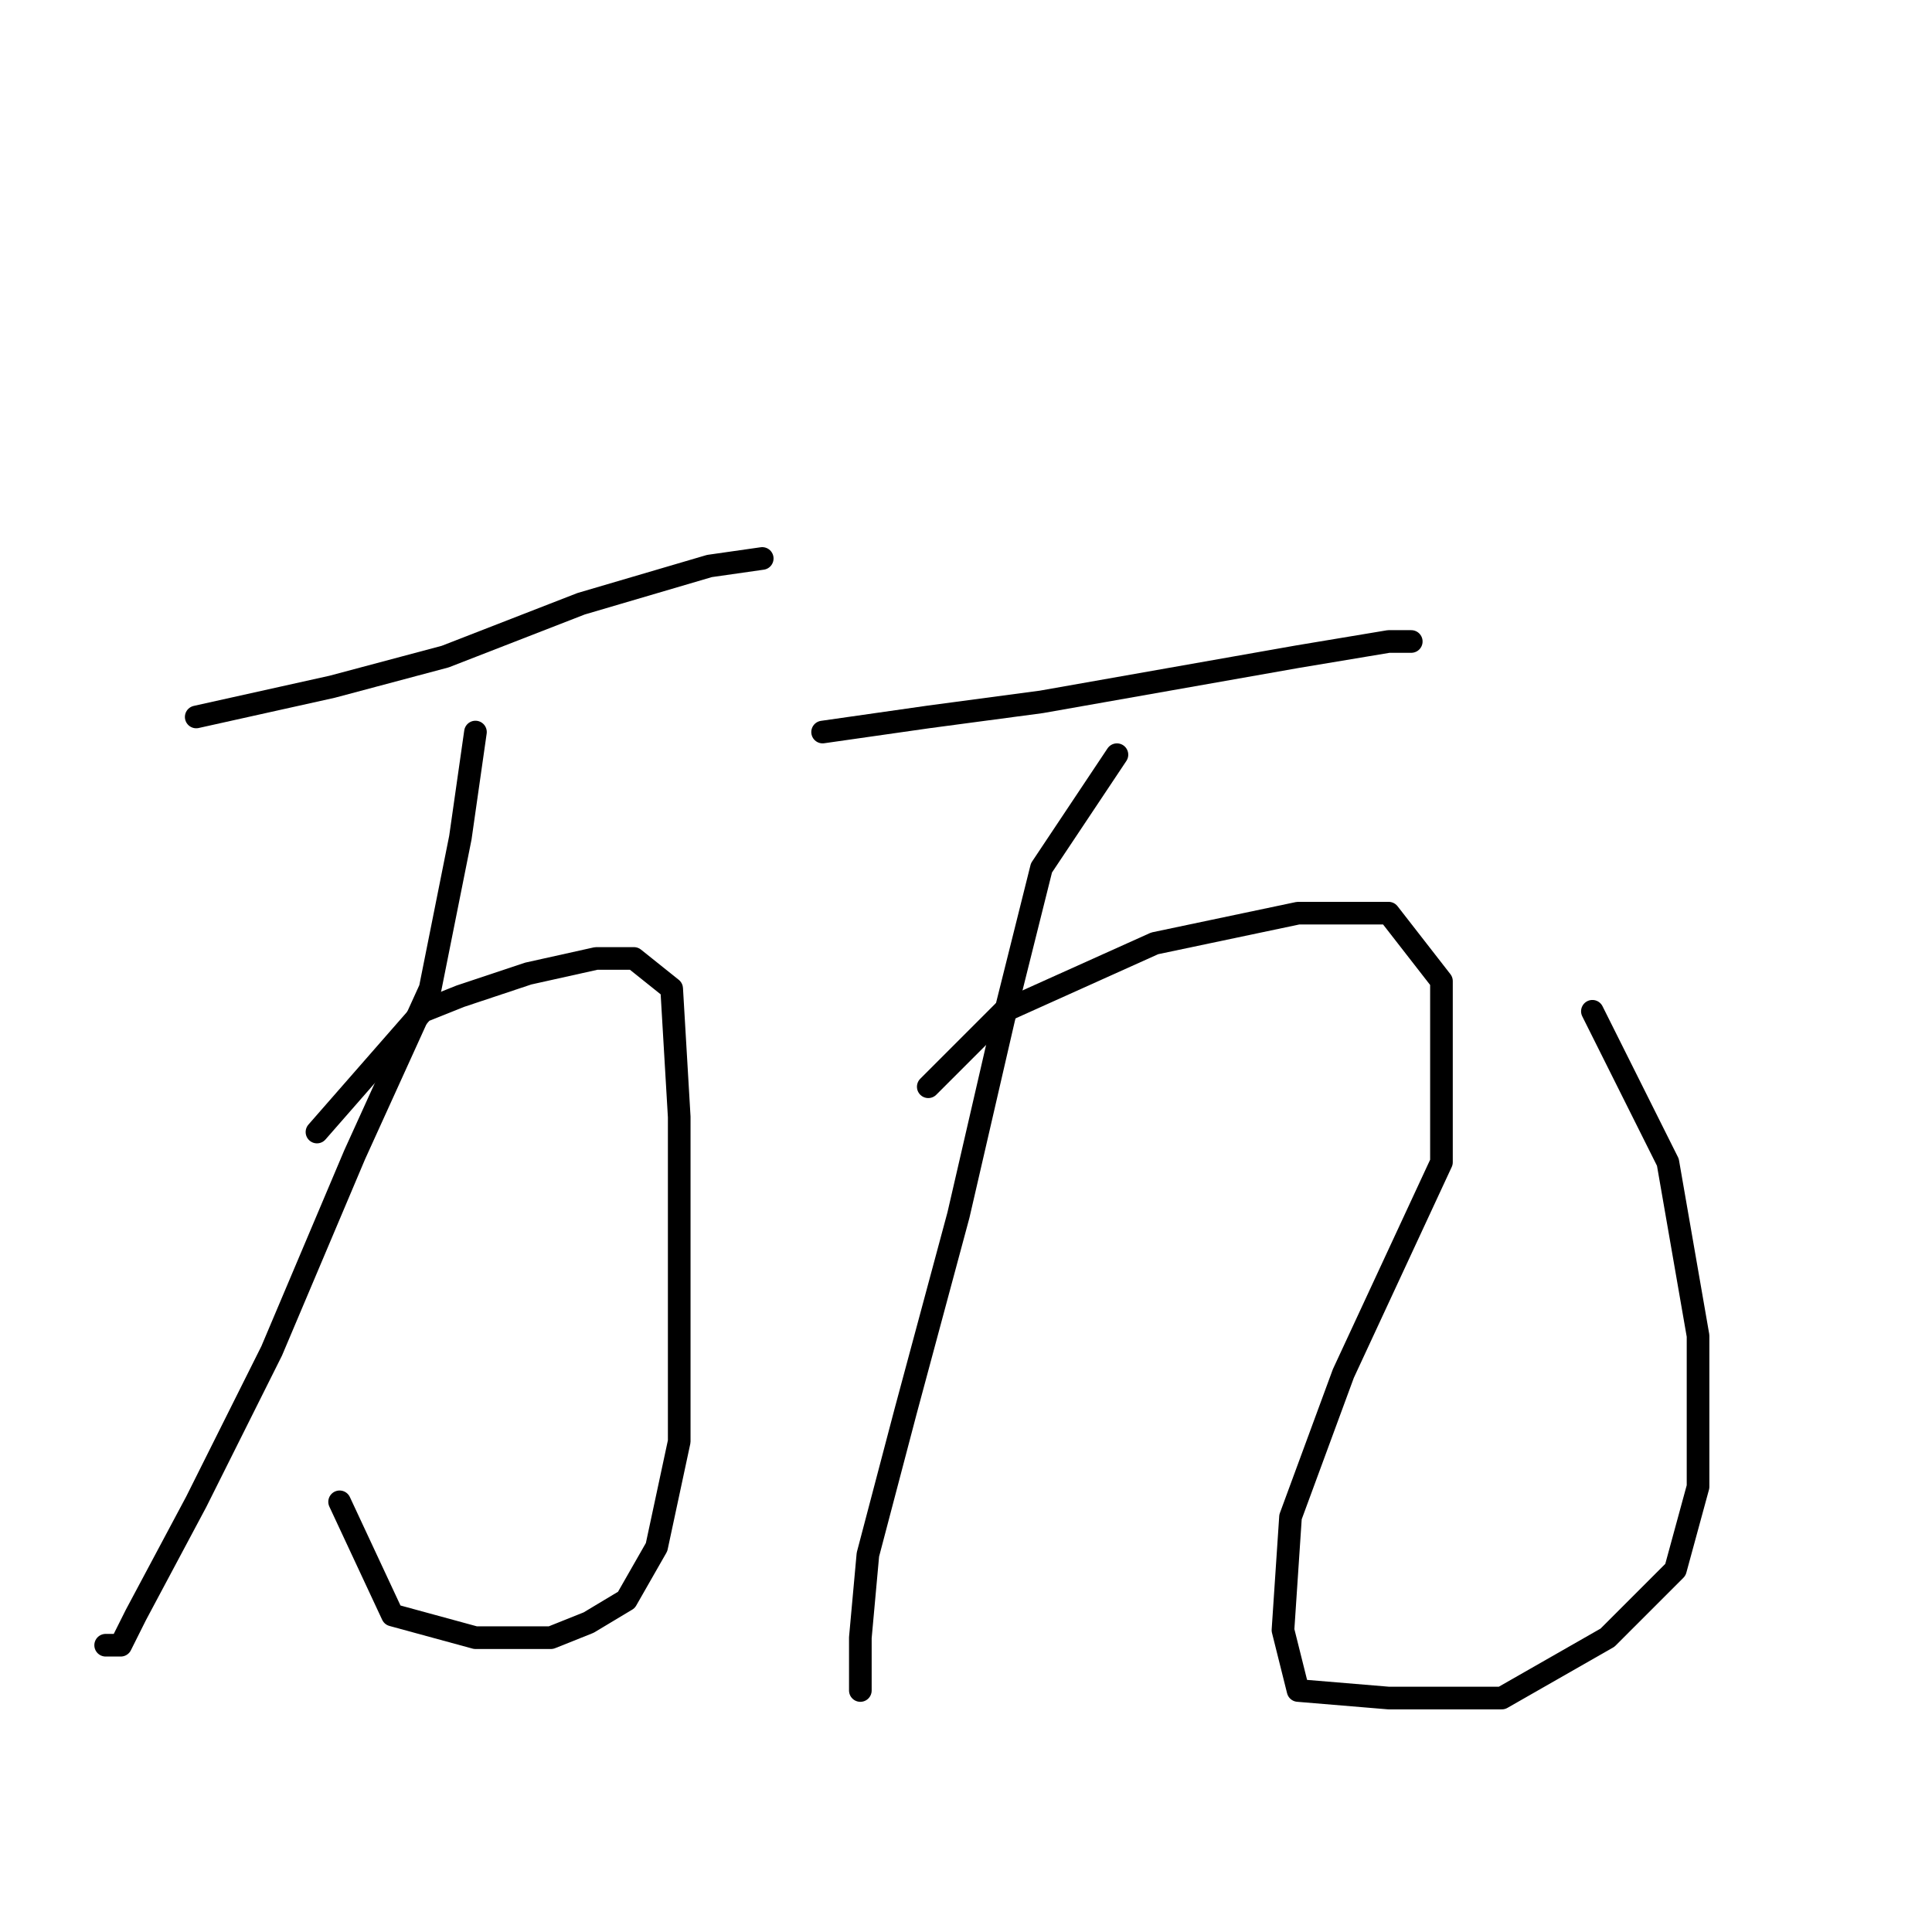 <?xml version="1.0" standalone="no"?>
    <svg width="256" height="256" xmlns="http://www.w3.org/2000/svg" version="1.1">
    <polyline stroke="black" stroke-width="3" stroke-linecap="round" fill="transparent" stroke-linejoin="round" points="26 95 44 91 59 87 77 80 94 75 101 74 101 74 " />
        <polyline stroke="black" stroke-width="3" stroke-linecap="round" fill="transparent" stroke-linejoin="round" points="63 97 61 111 57 131 47 153 36 179 26 199 18 214 16 218 14 218 14 218 " />
        <polyline stroke="black" stroke-width="3" stroke-linecap="round" fill="transparent" stroke-linejoin="round" points="42 150 56 134 61 132 70 129 79 127 84 127 89 131 90 148 90 171 90 191 87 205 83 212 78 215 73 217 63 217 52 214 45 199 45 199 " />
        <polyline stroke="black" stroke-width="3" stroke-linecap="round" fill="transparent" stroke-linejoin="round" points="109 97 123 95 138 93 155 90 172 87 184 85 187 85 187 85 " />
        <polyline stroke="black" stroke-width="3" stroke-linecap="round" fill="transparent" stroke-linejoin="round" points="148 100 138 115 133 135 127 161 120 187 115 206 114 217 114 222 114 224 114 224 " />
        <polyline stroke="black" stroke-width="3" stroke-linecap="round" fill="transparent" stroke-linejoin="round" points="123 144 133 134 153 125 172 121 184 121 191 130 191 154 178 182 171 201 170 216 172 224 184 225 199 225 213 217 222 208 225 197 225 177 221 154 211 134 211 134 " />
        </svg>
